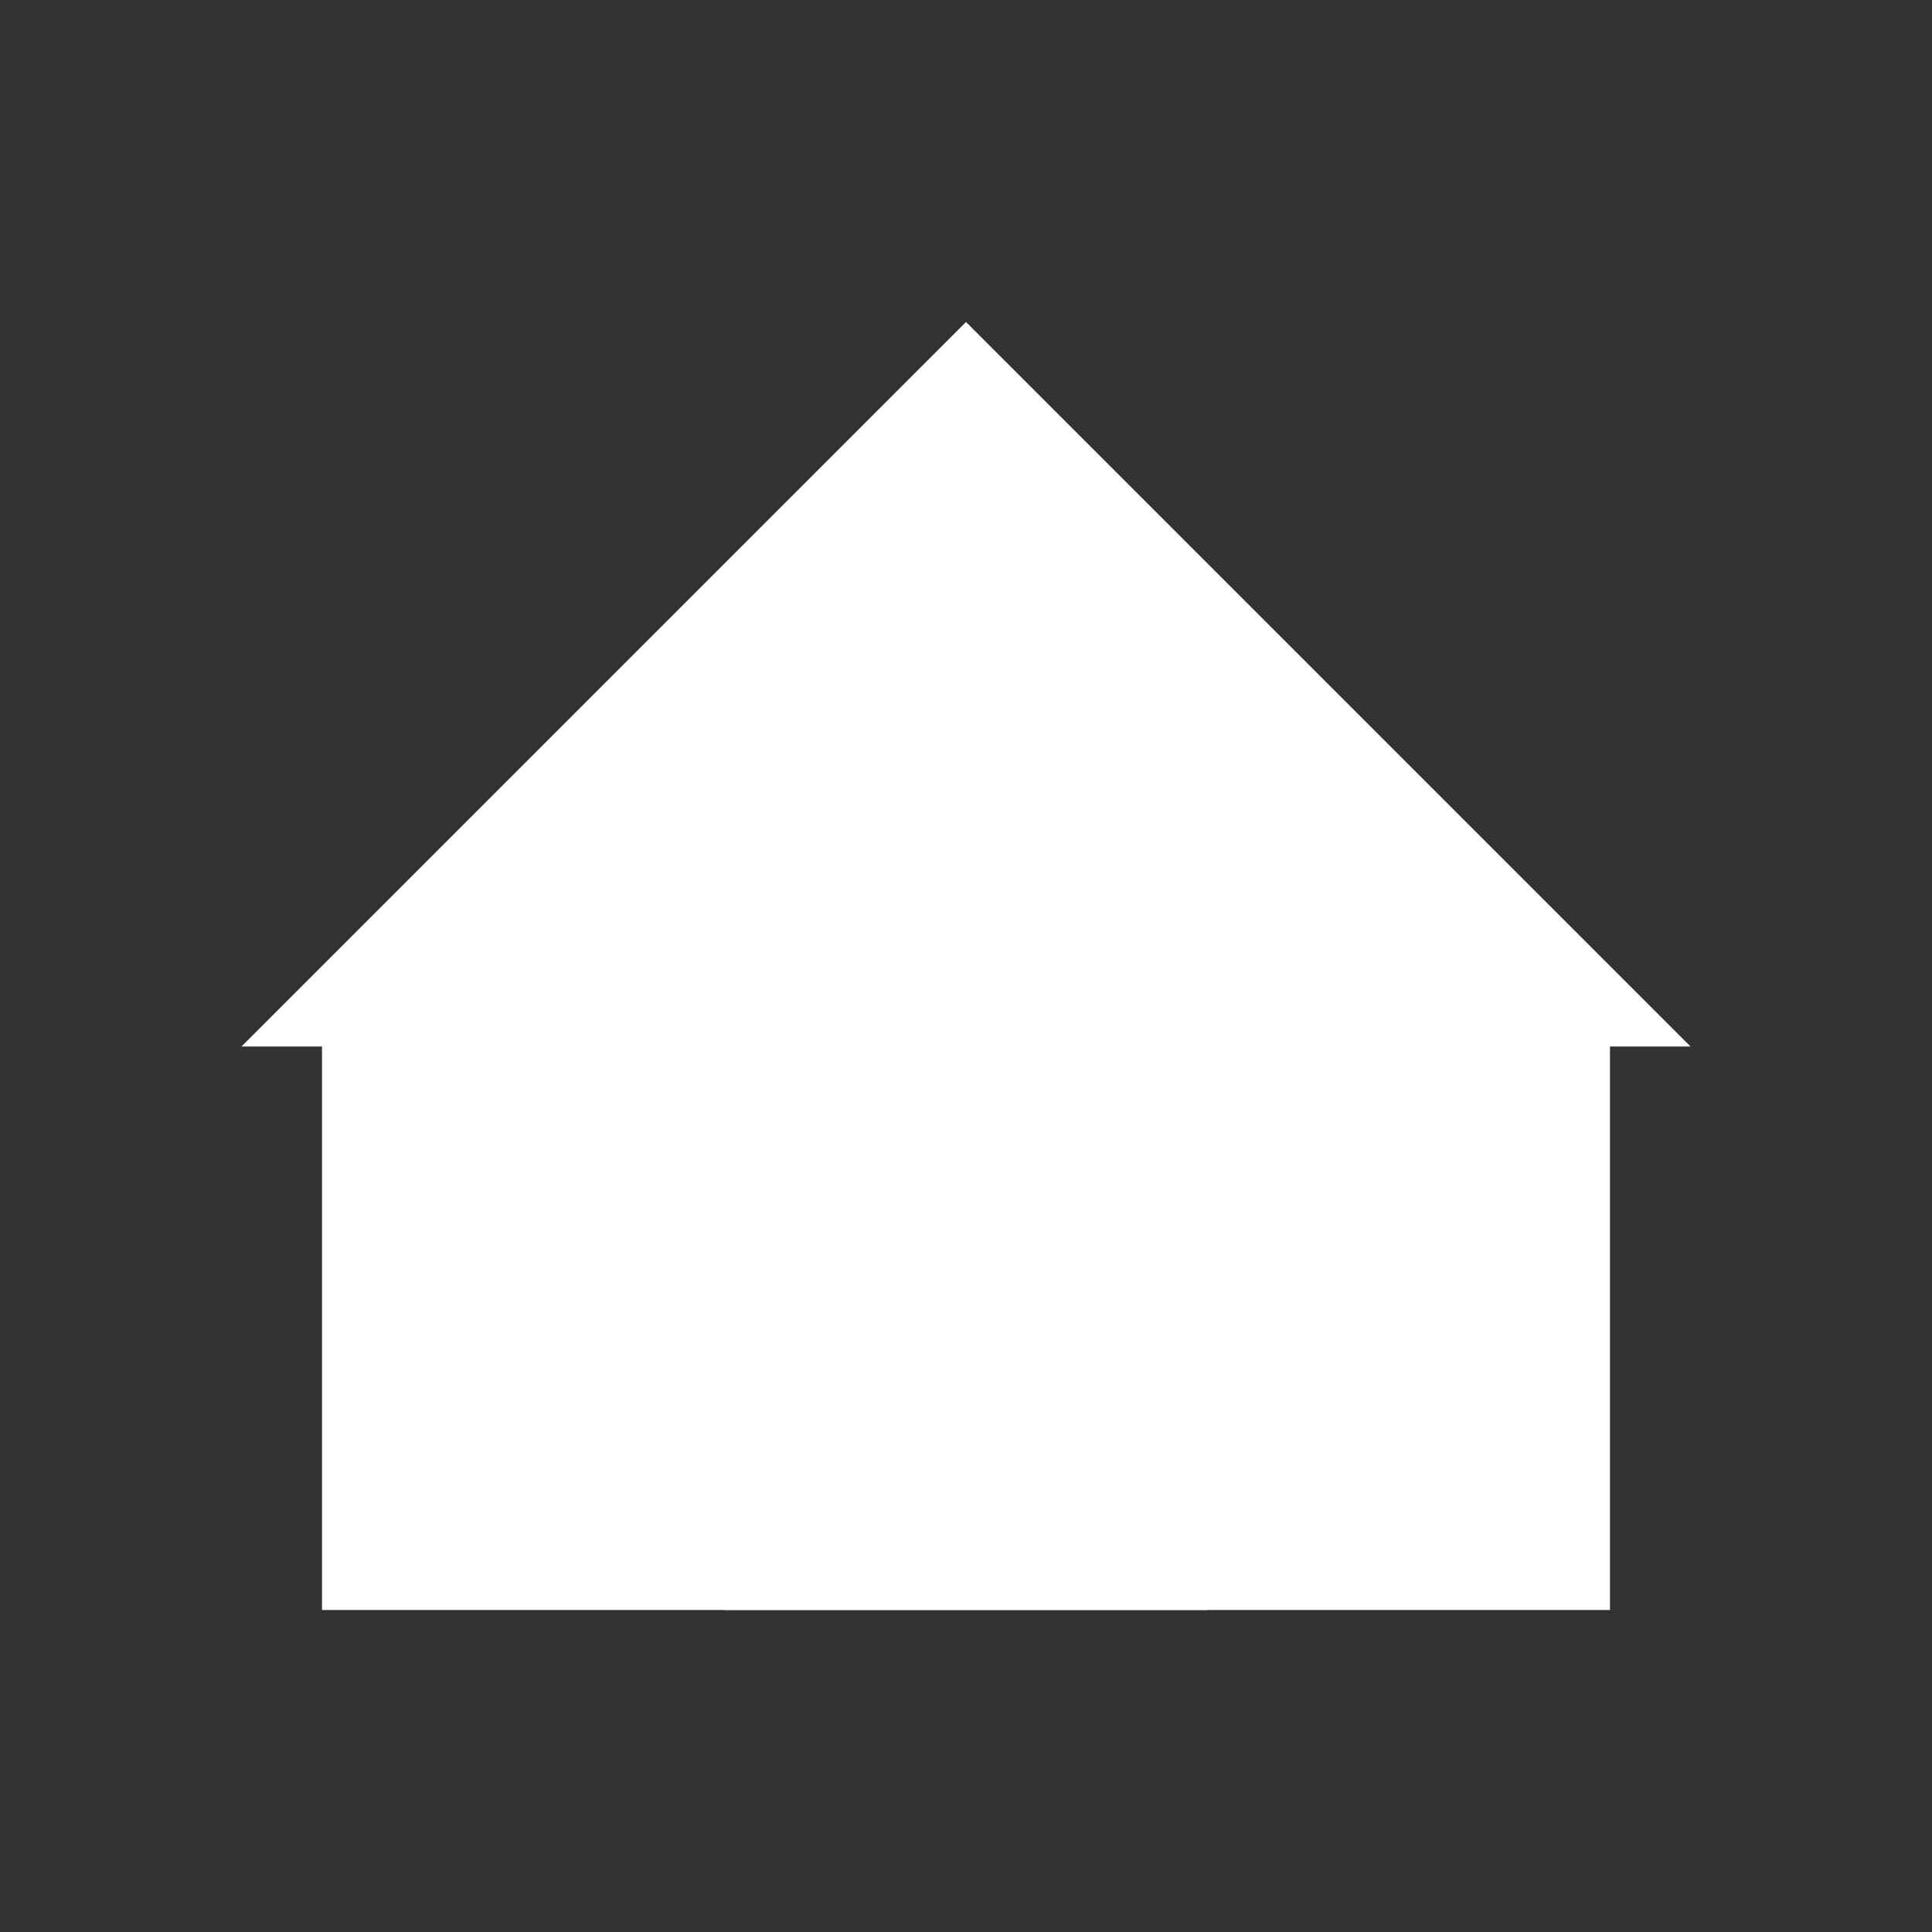 <?xml version="1.0" encoding="UTF-8"?>
<svg width="24" height="24" viewBox="0 0 24 24" fill="none" xmlns="http://www.w3.org/2000/svg">
    <rect x="0" y="0" width="24" height="24" fill="#333333" stroke="none"/>
    <path d="M3 13h1v7h16v-7h1L12 4 3 13z" fill="white"/>
    <path d="M9 20v-7h6v7H9z" fill="white"/>
</svg>
